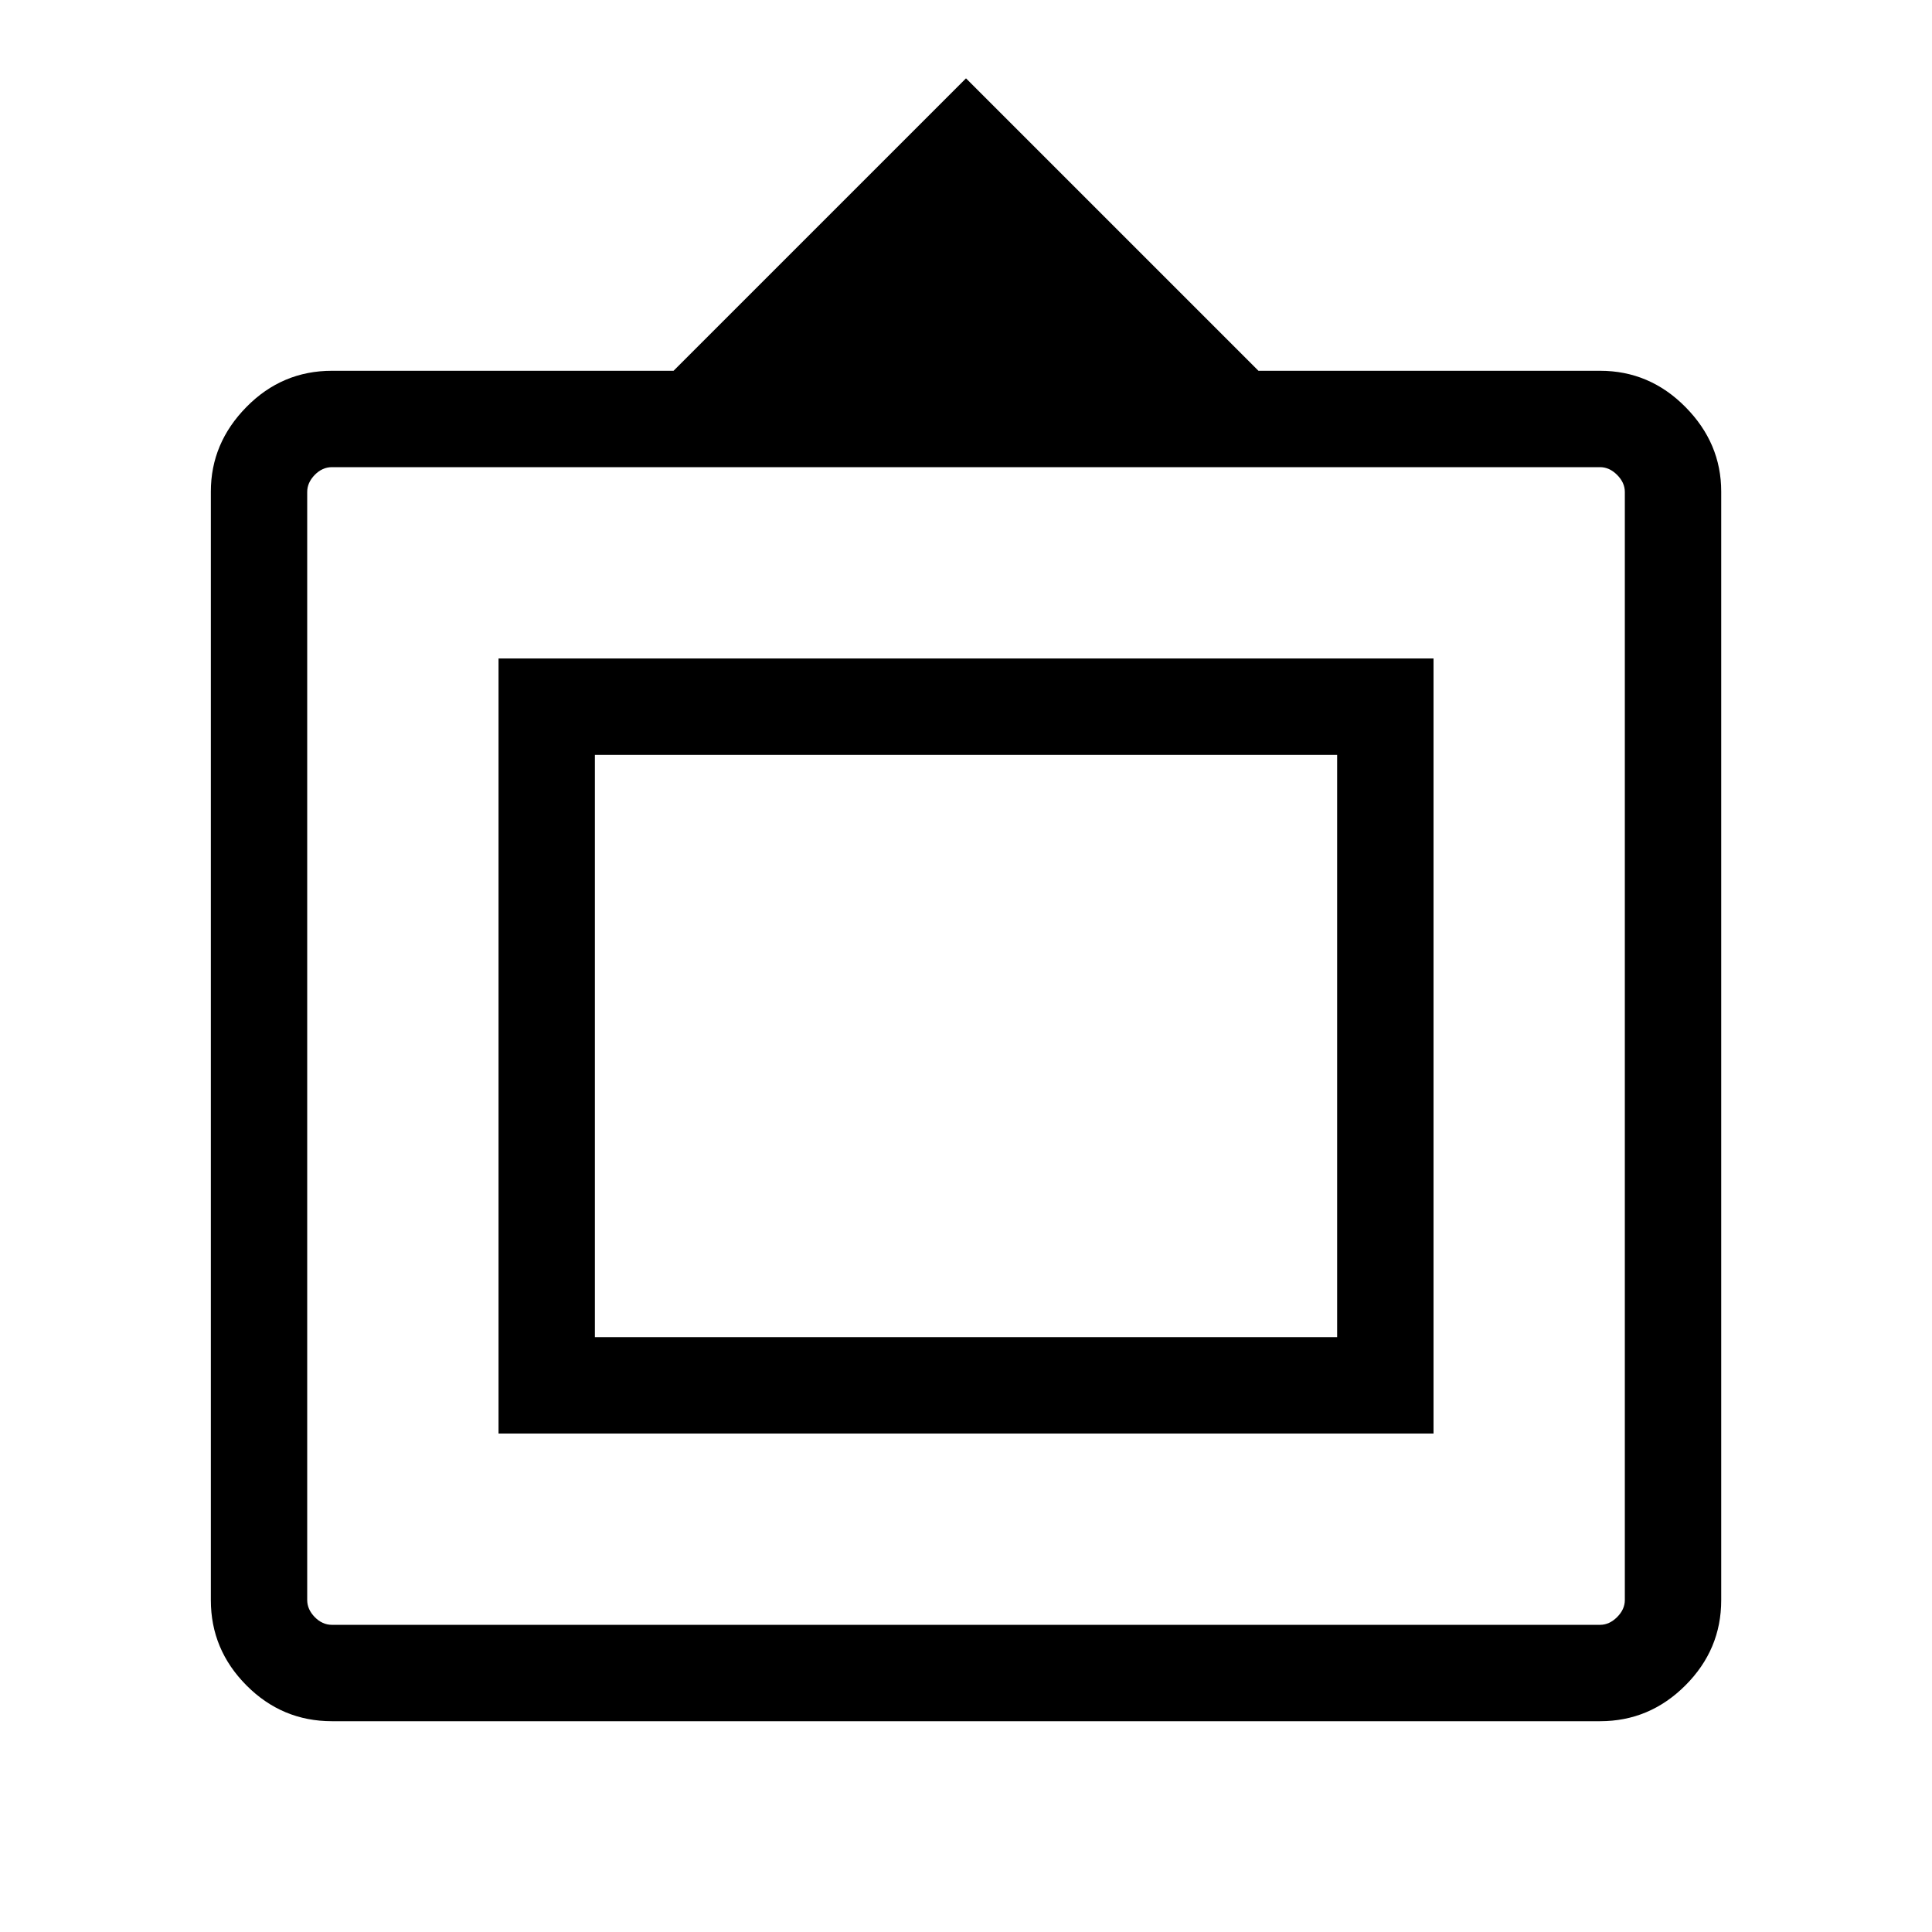 <svg xmlns="http://www.w3.org/2000/svg" height="40" viewBox="0 -960 960 960" width="40"><path d="M164.96-104.74q-24.81 0-42.5-17.8-17.69-17.79-17.69-42.33v-550.89q0-24.05 17.69-42.02 17.69-17.98 42.5-17.98h169.72L480-921.07l145.32 145.31h169.74q24.61 0 42.4 17.98 17.8 17.97 17.8 42.02v550.89q0 24.54-17.8 42.33-17.79 17.8-42.4 17.8h-630.1Zm0-47.89h630.1q4.62 0 8.47-3.84 3.84-3.85 3.84-8.47v-550.62q0-4.62-3.84-8.47-3.85-3.84-8.47-3.84h-630.1q-4.81 0-8.56 3.84-3.75 3.85-3.75 8.47v550.62q0 4.62 3.75 8.47 3.75 3.84 8.56 3.84Zm82.76-95.06v-385.12h464.59v385.12H247.72Zm47.88-47.89h368.82v-289.34H295.6v289.34Zm184.43-144.01Z"/></svg>